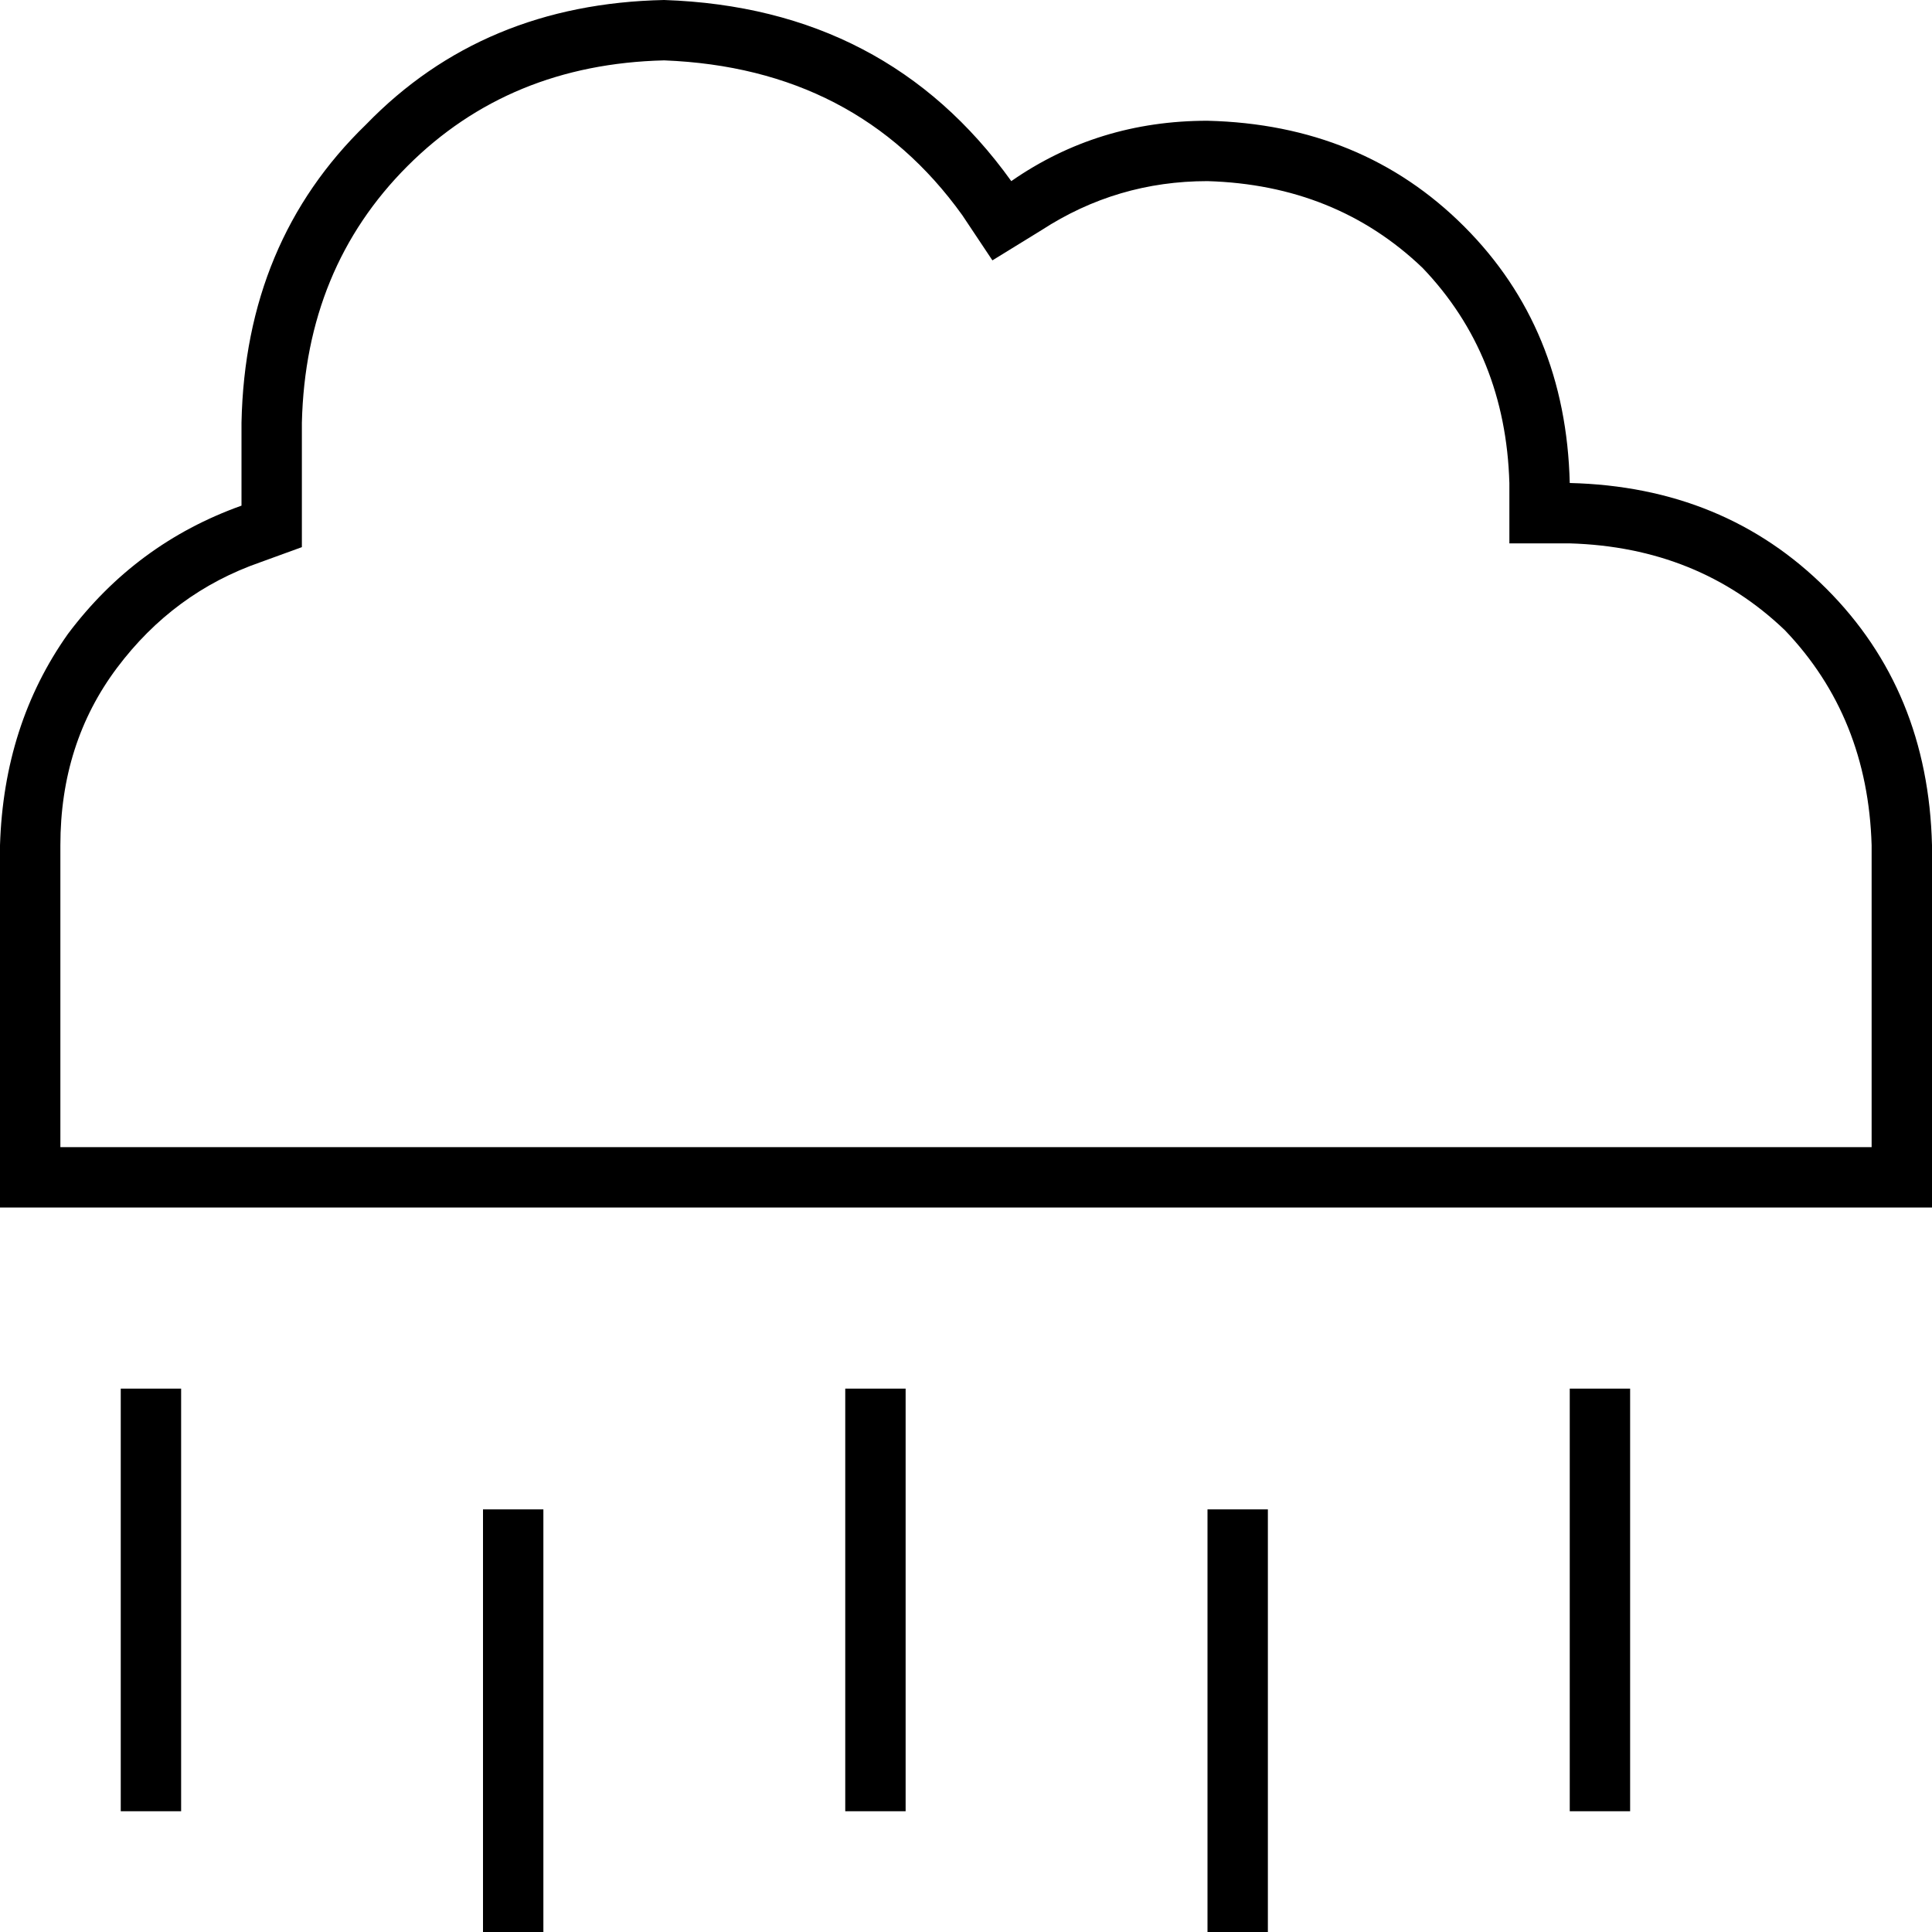 <svg xmlns="http://www.w3.org/2000/svg" viewBox="0 0 512 512">
  <path d="M 400 128 L 400 144 L 400 128 L 400 144 L 416 144 L 416 144 Q 450 145 473 167 Q 495 190 496 224 L 496 304 L 496 304 L 416 304 L 16 304 L 16 224 L 16 224 Q 16 197 31 177 Q 46 157 69 149 L 80 145 L 80 145 L 80 134 L 80 134 L 80 112 L 80 112 Q 81 71 108 44 Q 135 17 176 16 Q 227 18 255 57 L 263 69 L 263 69 L 276 61 L 276 61 Q 296 48 320 48 Q 354 49 377 71 Q 399 94 400 128 L 400 128 Z M 0 320 L 16 320 L 0 320 L 512 320 L 512 304 L 512 304 L 512 224 L 512 224 Q 511 183 484 156 Q 457 129 416 128 Q 415 87 388 60 Q 361 33 320 32 Q 291 32 268 48 Q 235 2 176 0 Q 128 1 97 33 Q 65 64 64 112 L 64 134 L 64 134 Q 36 144 18 168 Q 1 192 0 224 L 0 304 L 0 304 L 0 320 L 0 320 Z M 48 376 L 48 368 L 48 376 L 48 368 L 32 368 L 32 368 L 32 376 L 32 376 L 32 472 L 32 472 L 32 480 L 32 480 L 48 480 L 48 480 L 48 472 L 48 472 L 48 376 L 48 376 Z M 240 376 L 240 368 L 240 376 L 240 368 L 224 368 L 224 368 L 224 376 L 224 376 L 224 472 L 224 472 L 224 480 L 224 480 L 240 480 L 240 480 L 240 472 L 240 472 L 240 376 L 240 376 Z M 432 376 L 432 368 L 432 376 L 432 368 L 416 368 L 416 368 L 416 376 L 416 376 L 416 472 L 416 472 L 416 480 L 416 480 L 432 480 L 432 480 L 432 472 L 432 472 L 432 376 L 432 376 Z M 144 408 L 144 400 L 144 408 L 144 400 L 128 400 L 128 400 L 128 408 L 128 408 L 128 504 L 128 504 L 128 512 L 128 512 L 144 512 L 144 512 L 144 504 L 144 504 L 144 408 L 144 408 Z M 336 408 L 336 400 L 336 408 L 336 400 L 320 400 L 320 400 L 320 408 L 320 408 L 320 504 L 320 504 L 320 512 L 320 512 L 336 512 L 336 512 L 336 504 L 336 504 L 336 408 L 336 408 Z" />
</svg>